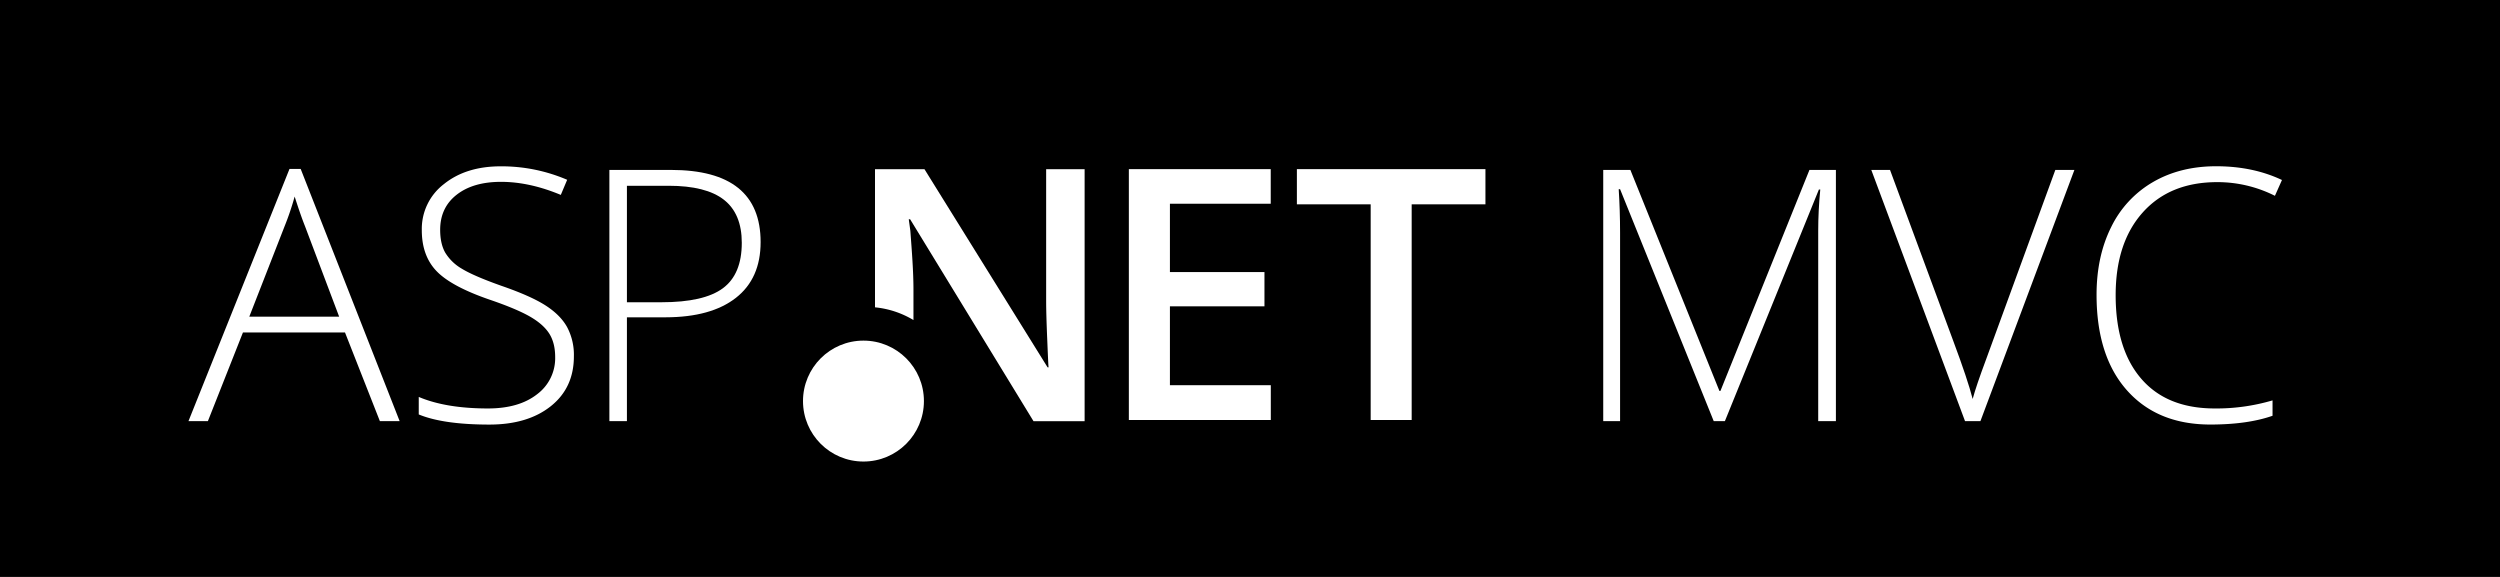 <svg id="Capa_1" data-name="Capa 1" xmlns="http://www.w3.org/2000/svg" width="1300" height="300" viewBox="0 0 1300 300"><defs><style>.cls-1{fill:#fff;}</style></defs><title>logo</title><rect width="1300" height="300"/><path class="cls-1" d="M179.4,172.89H126.33L108.1,219H98L150.54,87.83h5.81L207.82,219H197.54Zm-49.77-8.22h46.73l-17.78-47.09q-2.23-5.54-5.36-15.37a143.29,143.29,0,0,1-5.27,15.55Z"/><path class="cls-1" d="M298.42,185.31q0,16.35-12,25.91t-31.95,9.56q-23.95,0-36.72-5.27V206.4q14.12,6,36,6,16.08,0,25.51-7.37a23.38,23.38,0,0,0,9.43-19.35q0-7.42-3.13-12.29t-10.19-8.89q-7.06-4-20.73-8.67-20-6.88-27.66-14.88t-7.64-21.31a29.29,29.29,0,0,1,11.48-23.9q11.48-9.25,29.53-9.25a86.44,86.44,0,0,1,34.58,7l-3.31,7.86q-16.26-6.79-31.1-6.79-14.48,0-23.05,6.7t-8.58,18.23q0,7.24,2.63,11.88a24.23,24.23,0,0,0,8.62,8.35q6,3.71,20.55,8.89,15.28,5.27,23,10.23t11.21,11.26A30.72,30.72,0,0,1,298.42,185.31Z"/><path class="cls-1" d="M395.52,125.89q0,18.94-12.87,29T346.19,165H326v54h-9.12V88.36h32Q395.52,88.36,395.52,125.89ZM326,157.17h18q22.07,0,31.9-7.28t9.83-23.63q0-15.1-9.29-22.38t-28.77-7.28H326v60.58Z"/><path class="cls-1" d="M891.14,219L842.44,98.37h-0.71q0.71,11.08.71,22.7V219h-8.76V88.36H847.8l46.29,114.91h0.54L940.91,88.36h13.76V219h-9.2V120q0-10.36,1.07-21.45h-0.71L896.94,219h-5.81Z"/><path class="cls-1" d="M1068.77,88.36h9.92L1029.82,219h-8L973.07,88.36h9.74l32.88,88.91q7.51,20.1,10.1,30.2,1.79-6.7,7.06-20.82Z"/><path class="cls-1" d="M1152.95,94.71q-24.57,0-38.69,15.73t-14.12,43.07q0,28,13.31,43.43t38.07,15.46a103.08,103.08,0,0,0,30.2-4.2v8q-13,4.56-32.35,4.56-27.52,0-43.34-17.78t-15.82-49.68q0-19.92,7.55-35.12a54.65,54.65,0,0,1,21.71-23.46q14.16-8.26,32.93-8.27,19.12,0,34.22,7.15l-3.66,8.22A66.29,66.29,0,0,0,1152.95,94.71Z"/><path class="cls-1" d="M660.82,218.39H587V87.95h73.78v18H608.36v35.51h49.16v17.84H608.36v41h52.46v18.11Z"/><path class="cls-1" d="M734.07,218.39H712.75V106.24H674.38V87.95h98.05v18.29H734.07V218.39Z"/><path class="cls-1" d="M544,88v68.29c0,4.82.19,11.35,0.55,19.94s0.61,14.77.73,14.77h-0.54l-64-103H455v71.81a47.78,47.78,0,0,1,20,6.62V150.58c0-9.16-.79-19.5-1.62-30.56l-0.82-6h0.71l64.15,105H564V88H544Z"/><circle class="cls-1" cx="449" cy="208.56" r="31.44"/></svg>